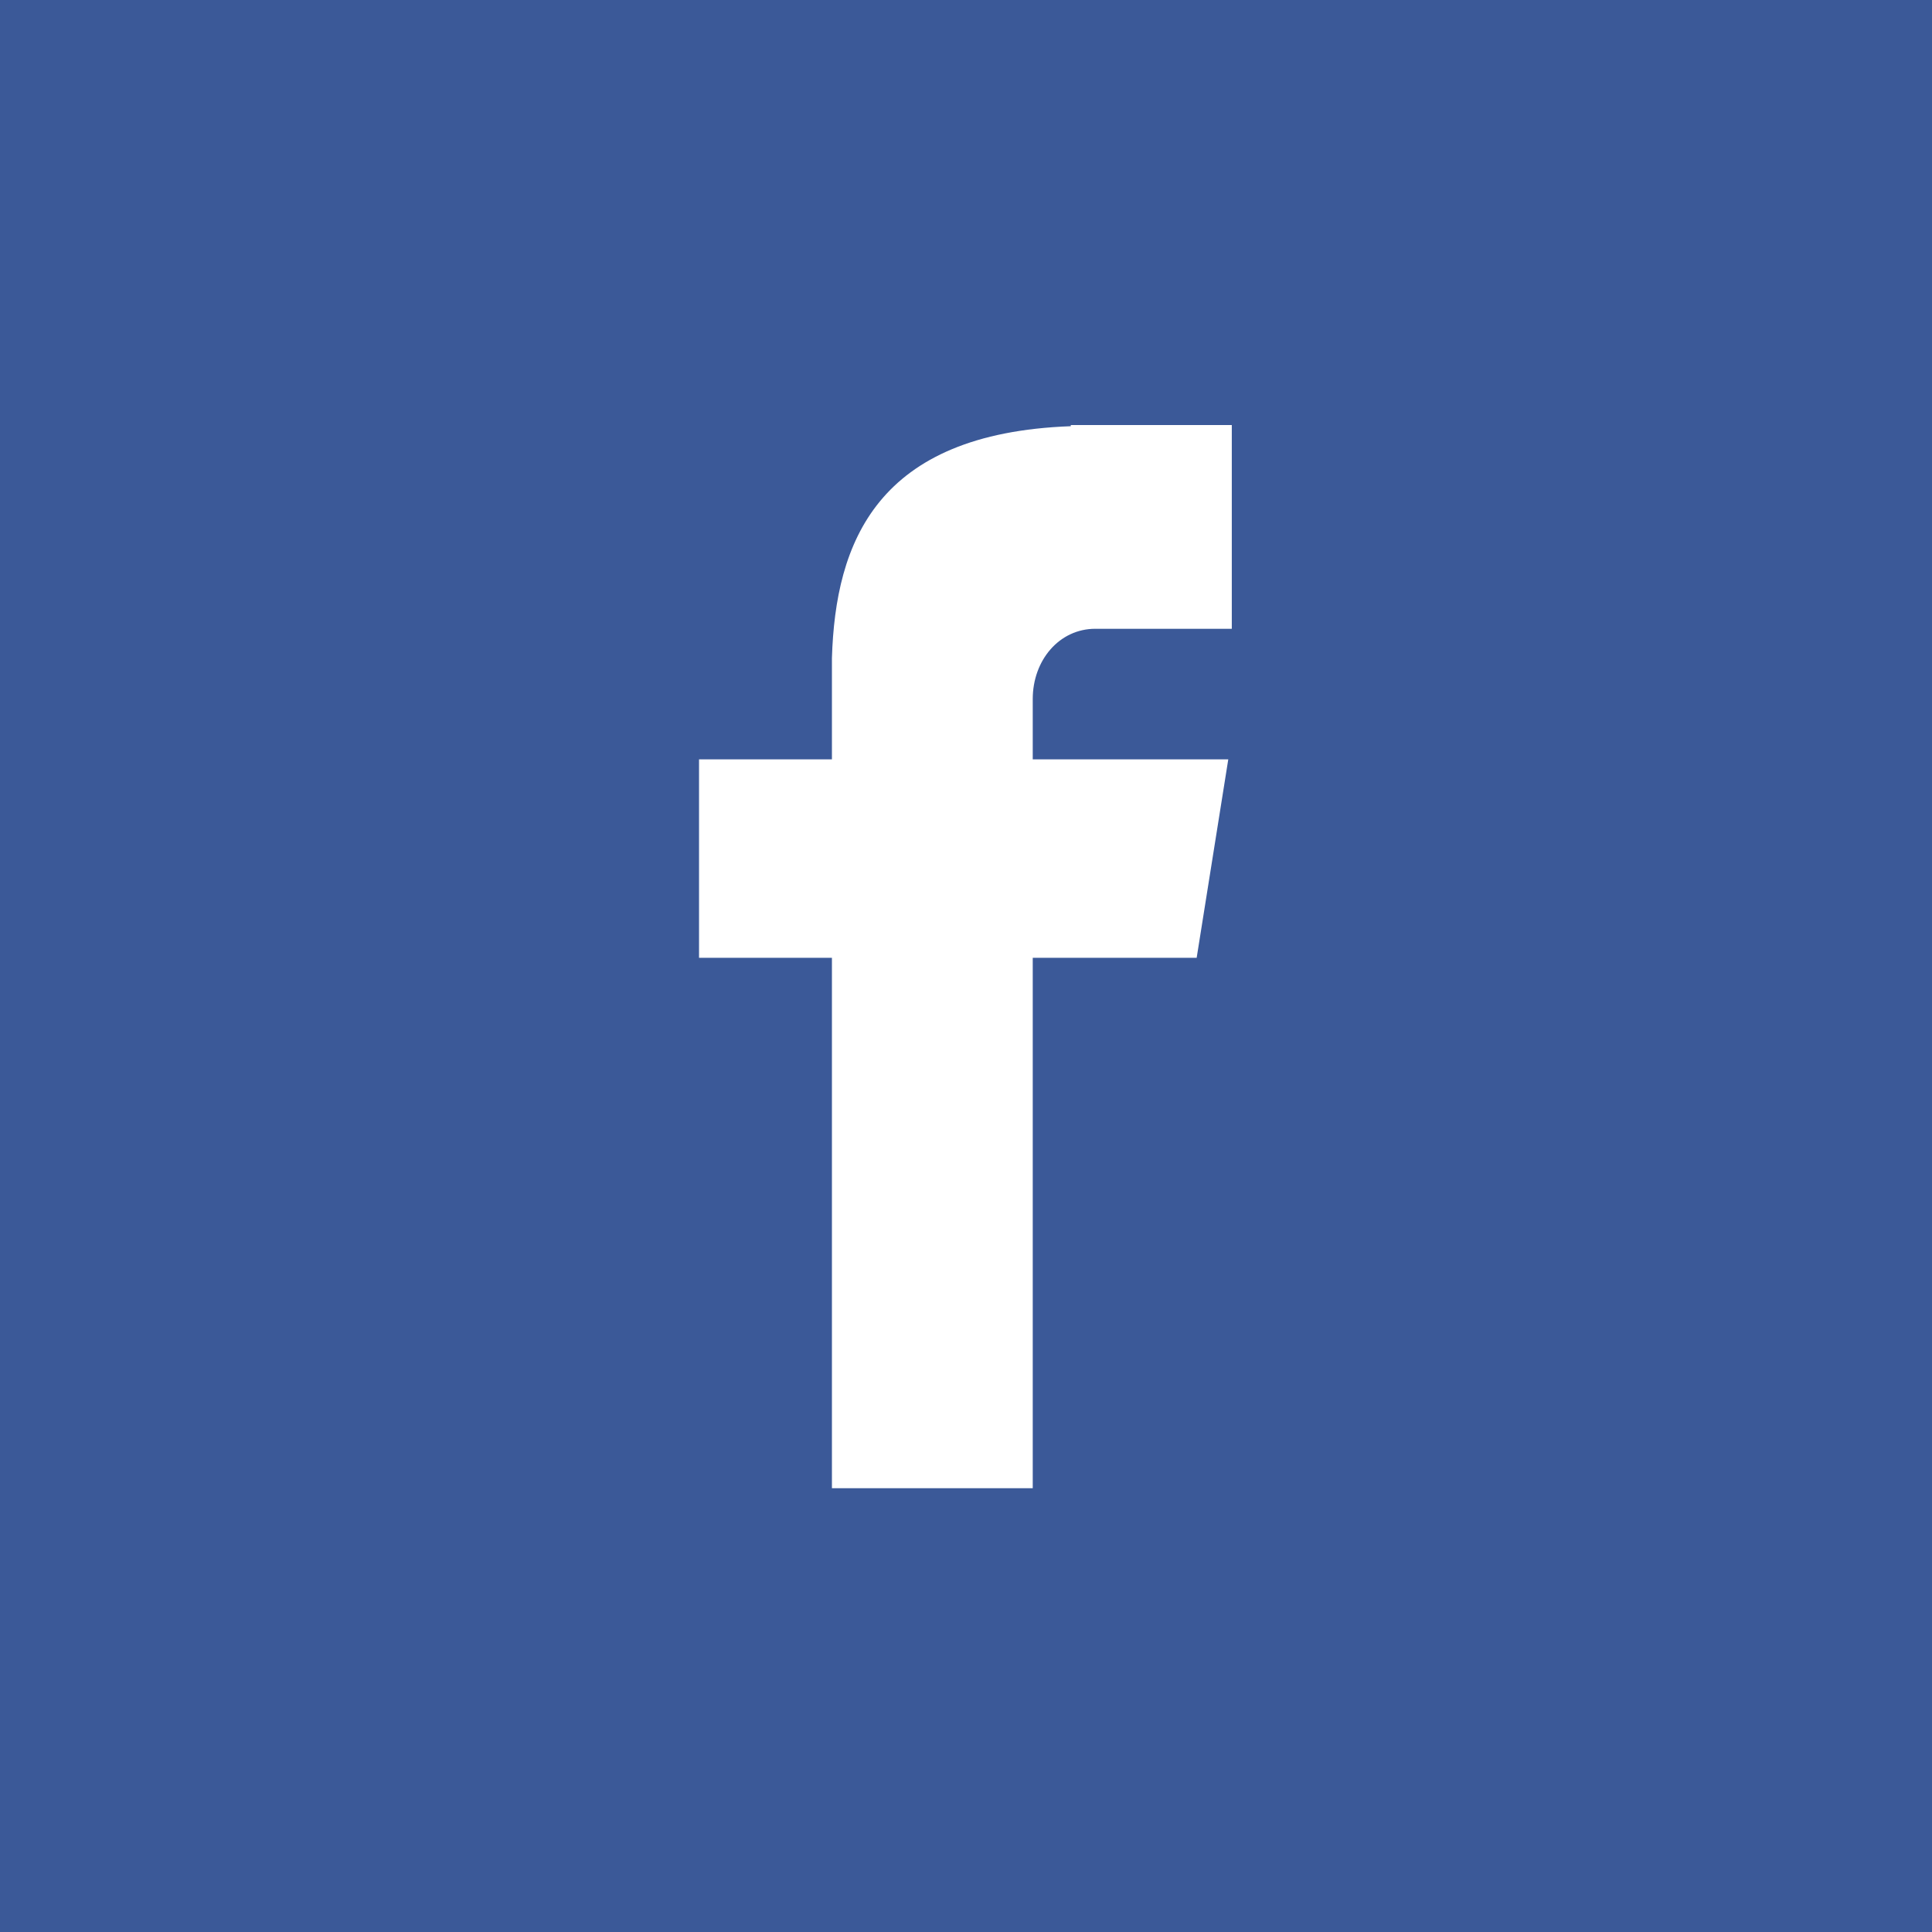<?xml version="1.0" encoding="utf-8"?>
<!-- Generator: Adobe Illustrator 19.0.0, SVG Export Plug-In . SVG Version: 6.00 Build 0)  -->
<svg version="1.1" id="Layer_1" xmlns="http://www.w3.org/2000/svg" xmlns:xlink="http://www.w3.org/1999/xlink" x="0px" y="0px"
	 viewBox="165.3 0 330 330" style="enable-background:new 165.3 0 330 330;" xml:space="preserve">
<style type="text/css">
	.st0{fill:#3B5998;}
</style>
<path class="st0" d="M165.3,0v330h330V0H165.3z M375.8,107.4h-23.4c-6.2,0-10.7,5.4-10.7,12v10.3h33.4l-5.4,33.9h-28v90.6h-34.3
	v-90.6h-22.7v-33.9h22.7v-17.3l0,0C308,92.7,315,74,348.2,72.8v-0.2h27.5v34.8H375.8z"/>
</svg>
